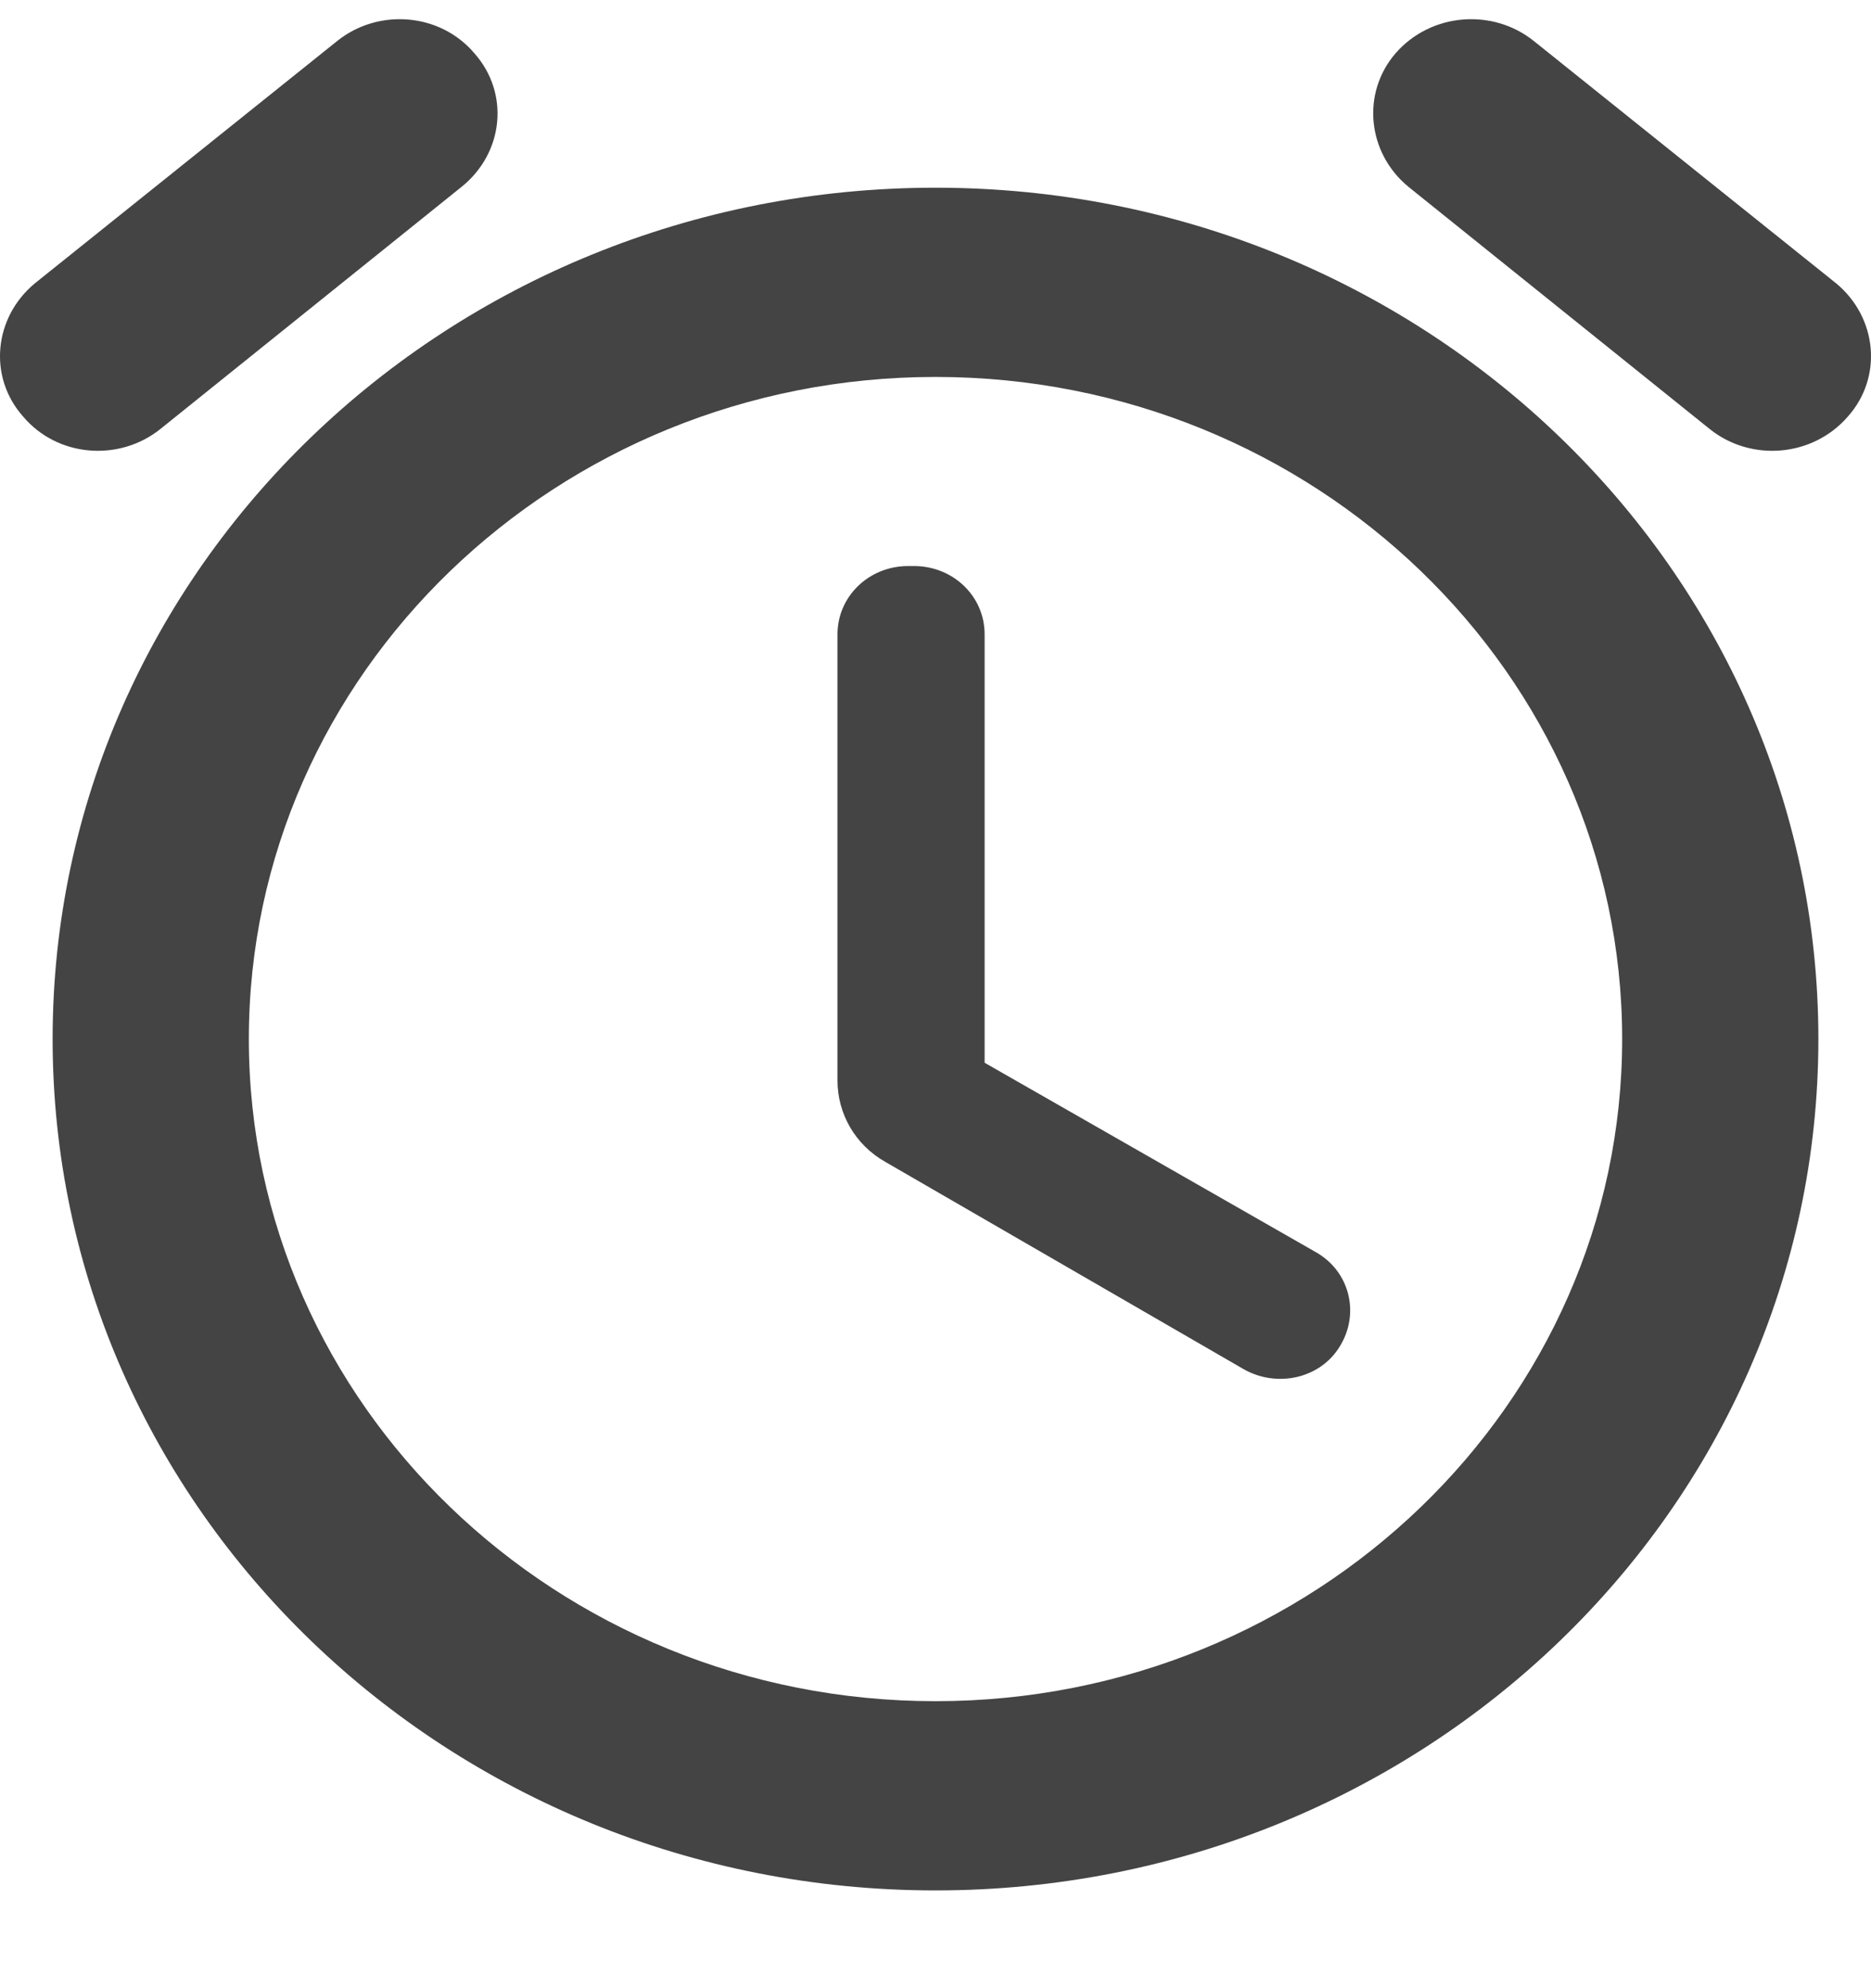 <svg width="16" height="17" viewBox="0 0 16 17" fill="none" xmlns="http://www.w3.org/2000/svg">
<path fill-rule="evenodd" clip-rule="evenodd" d="M11.248 10.704L8.42 9.087V5.423C8.42 5.099 8.152 4.84 7.816 4.84H7.766C7.431 4.84 7.162 5.099 7.162 5.423V9.24C7.162 9.523 7.313 9.79 7.573 9.936L10.635 11.707C10.92 11.869 11.29 11.788 11.457 11.513C11.633 11.23 11.541 10.866 11.248 10.704ZM15.701 2.422L13.117 0.351C12.765 0.068 12.236 0.109 11.934 0.456C11.641 0.796 11.691 1.306 12.044 1.597L14.619 3.667C14.971 3.951 15.5 3.91 15.802 3.562C16.104 3.223 16.053 2.713 15.701 2.422ZM1.373 3.667L3.948 1.597C4.309 1.306 4.359 0.796 4.057 0.456C3.764 0.109 3.235 0.068 2.883 0.351L0.299 2.422C-0.053 2.713 -0.104 3.223 0.198 3.562C0.492 3.91 1.02 3.951 1.373 3.667ZM8 1.605C3.831 1.605 0.45 4.864 0.45 8.884C0.45 12.904 3.831 16.164 8 16.164C12.169 16.164 15.55 12.904 15.55 8.884C15.55 4.864 12.169 1.605 8 1.605ZM8 14.546C4.762 14.546 2.128 12.007 2.128 8.884C2.128 5.762 4.762 3.223 8 3.223C11.238 3.223 13.872 5.762 13.872 8.884C13.872 12.007 11.238 14.546 8 14.546Z" fill="#444444"/>
</svg>
